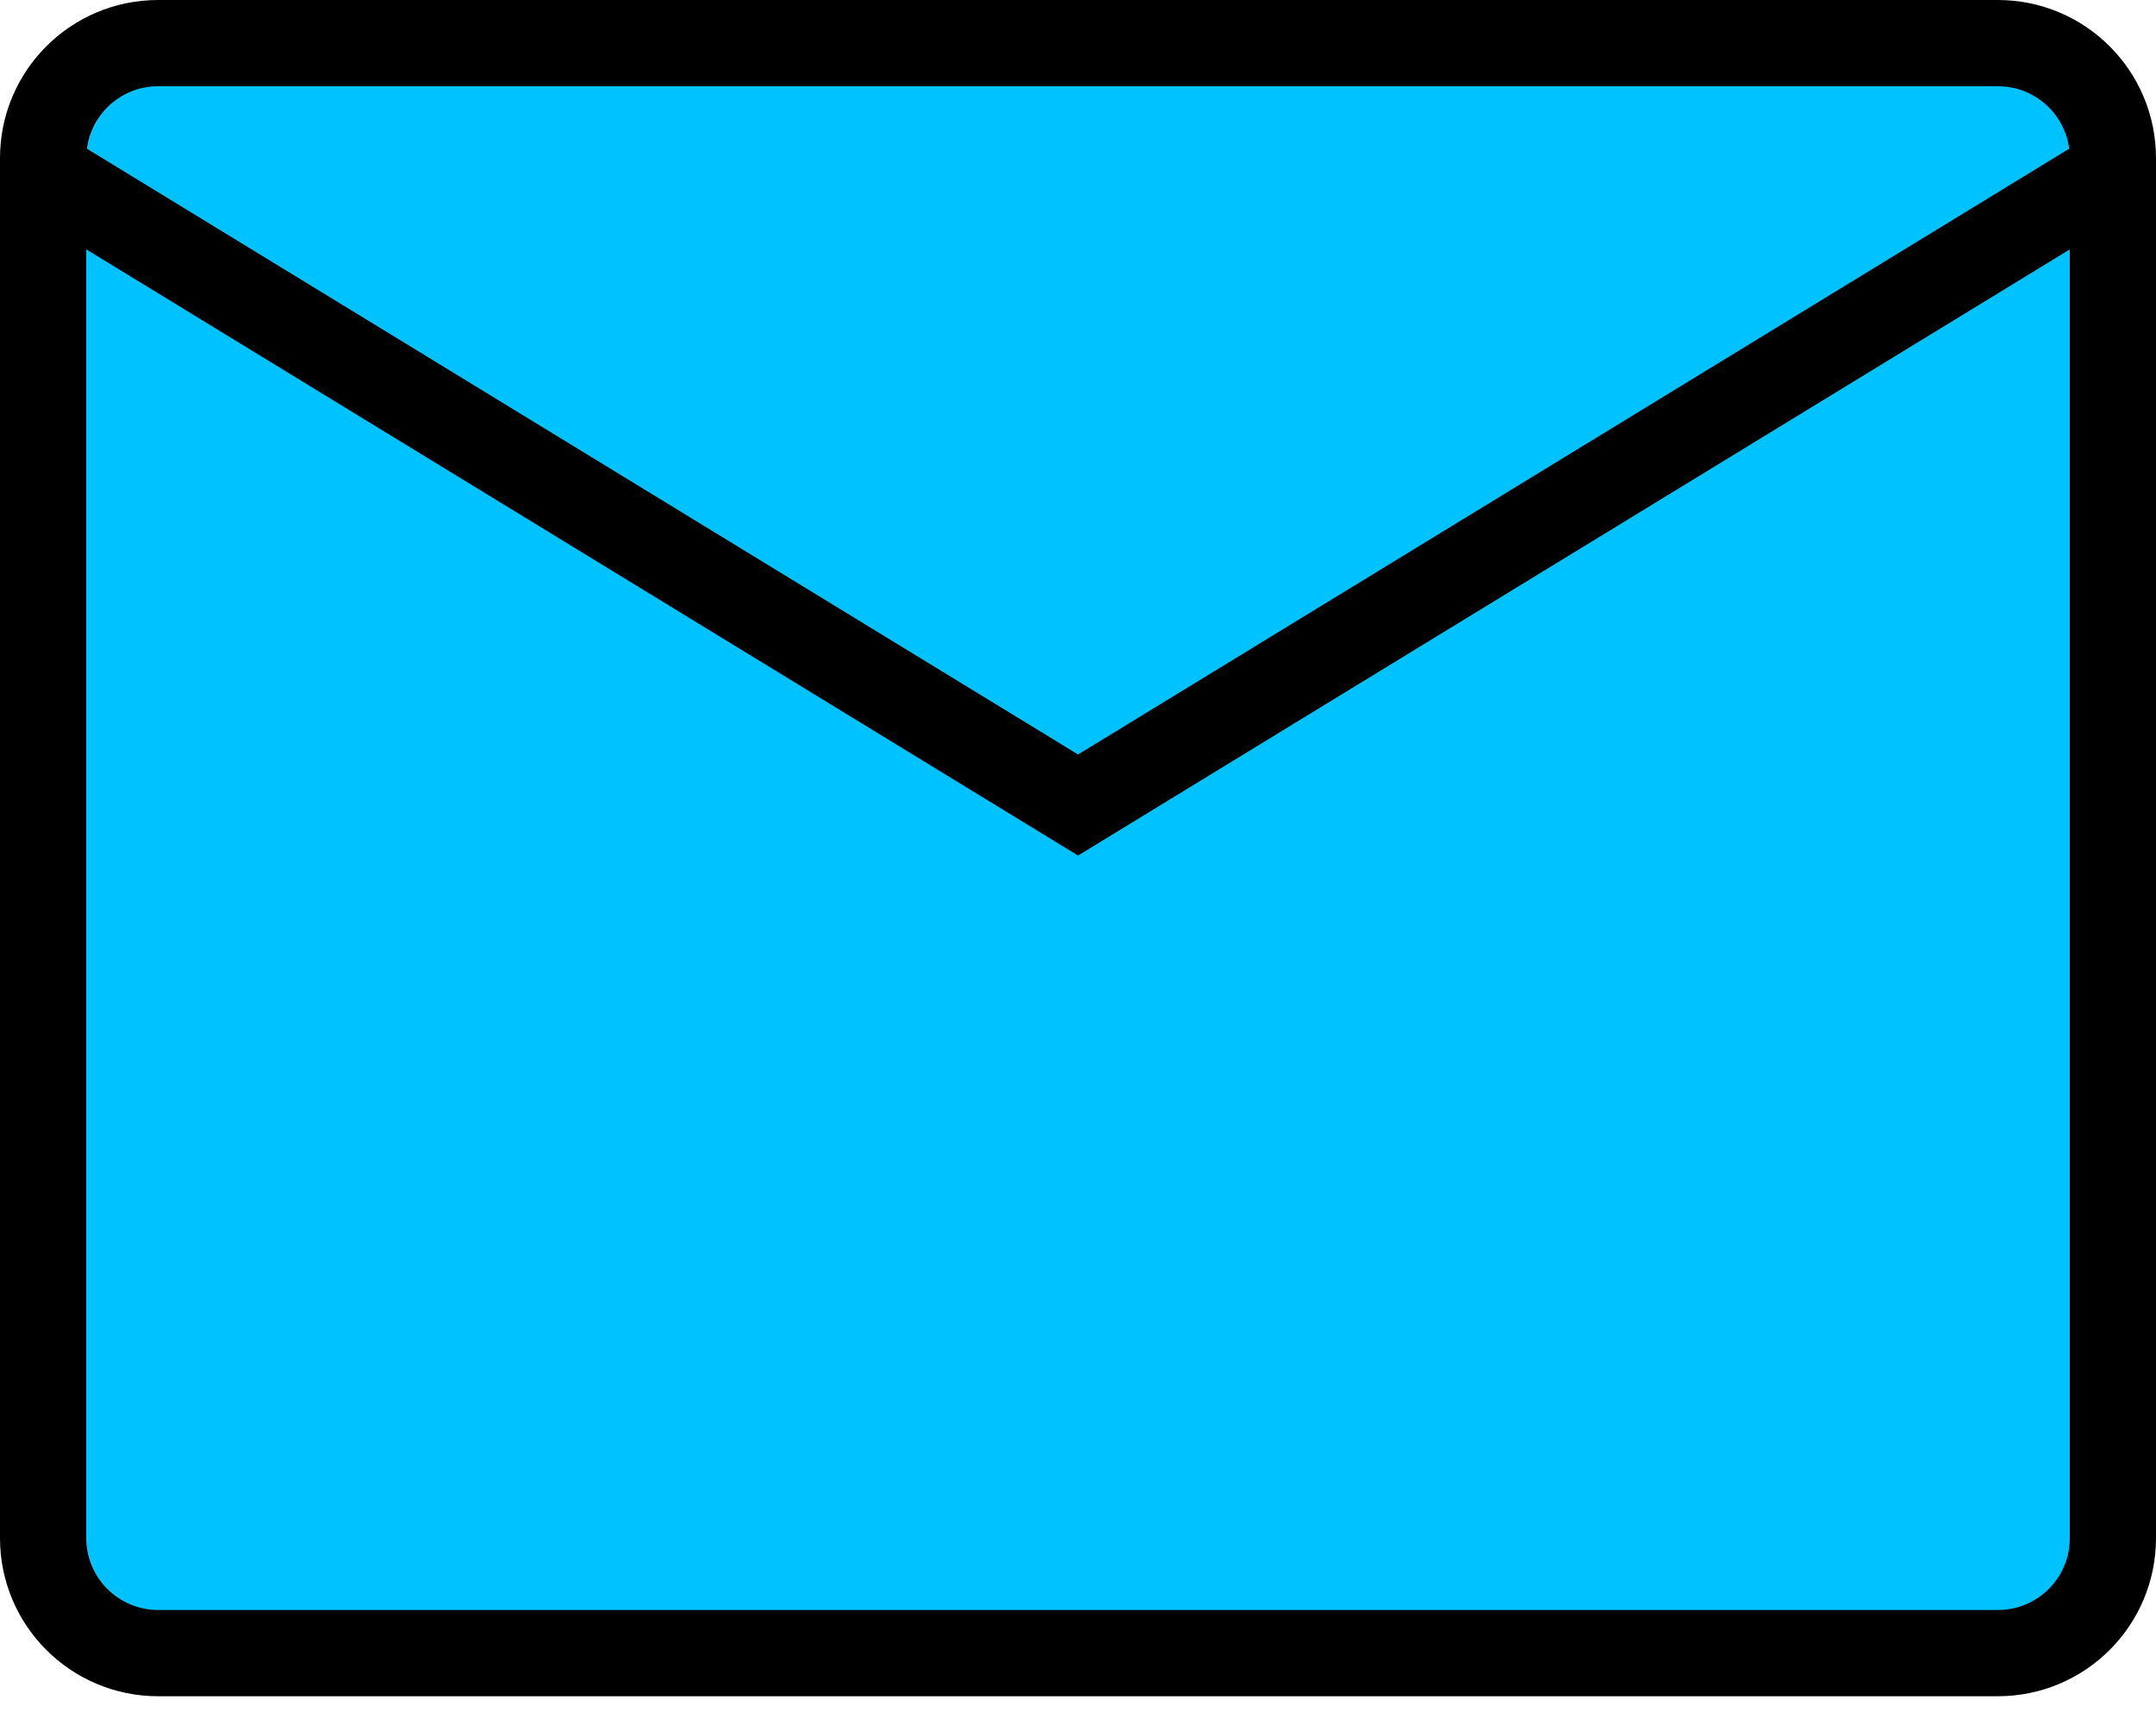<svg width="50" height="40" viewBox="0 0 50 40" fill="none" xmlns="http://www.w3.org/2000/svg">
<path d="M46.333 1H3.667C2.194 1 1 2.194 1 3.667V35.667C1 37.139 2.194 38.333 3.667 38.333H46.333C47.806 38.333 49 37.139 49 35.667V3.667C49 2.194 47.806 1 46.333 1Z" fill="#00C2FF" stroke="black" stroke-width="2" stroke-linecap="round"/>
<path d="M1 4L25 18.667L49 4" fill="#00C2FF"/>
<path d="M1 4L25 18.667L49 4" stroke="black" stroke-width="2" stroke-linecap="round"/>
</svg>
